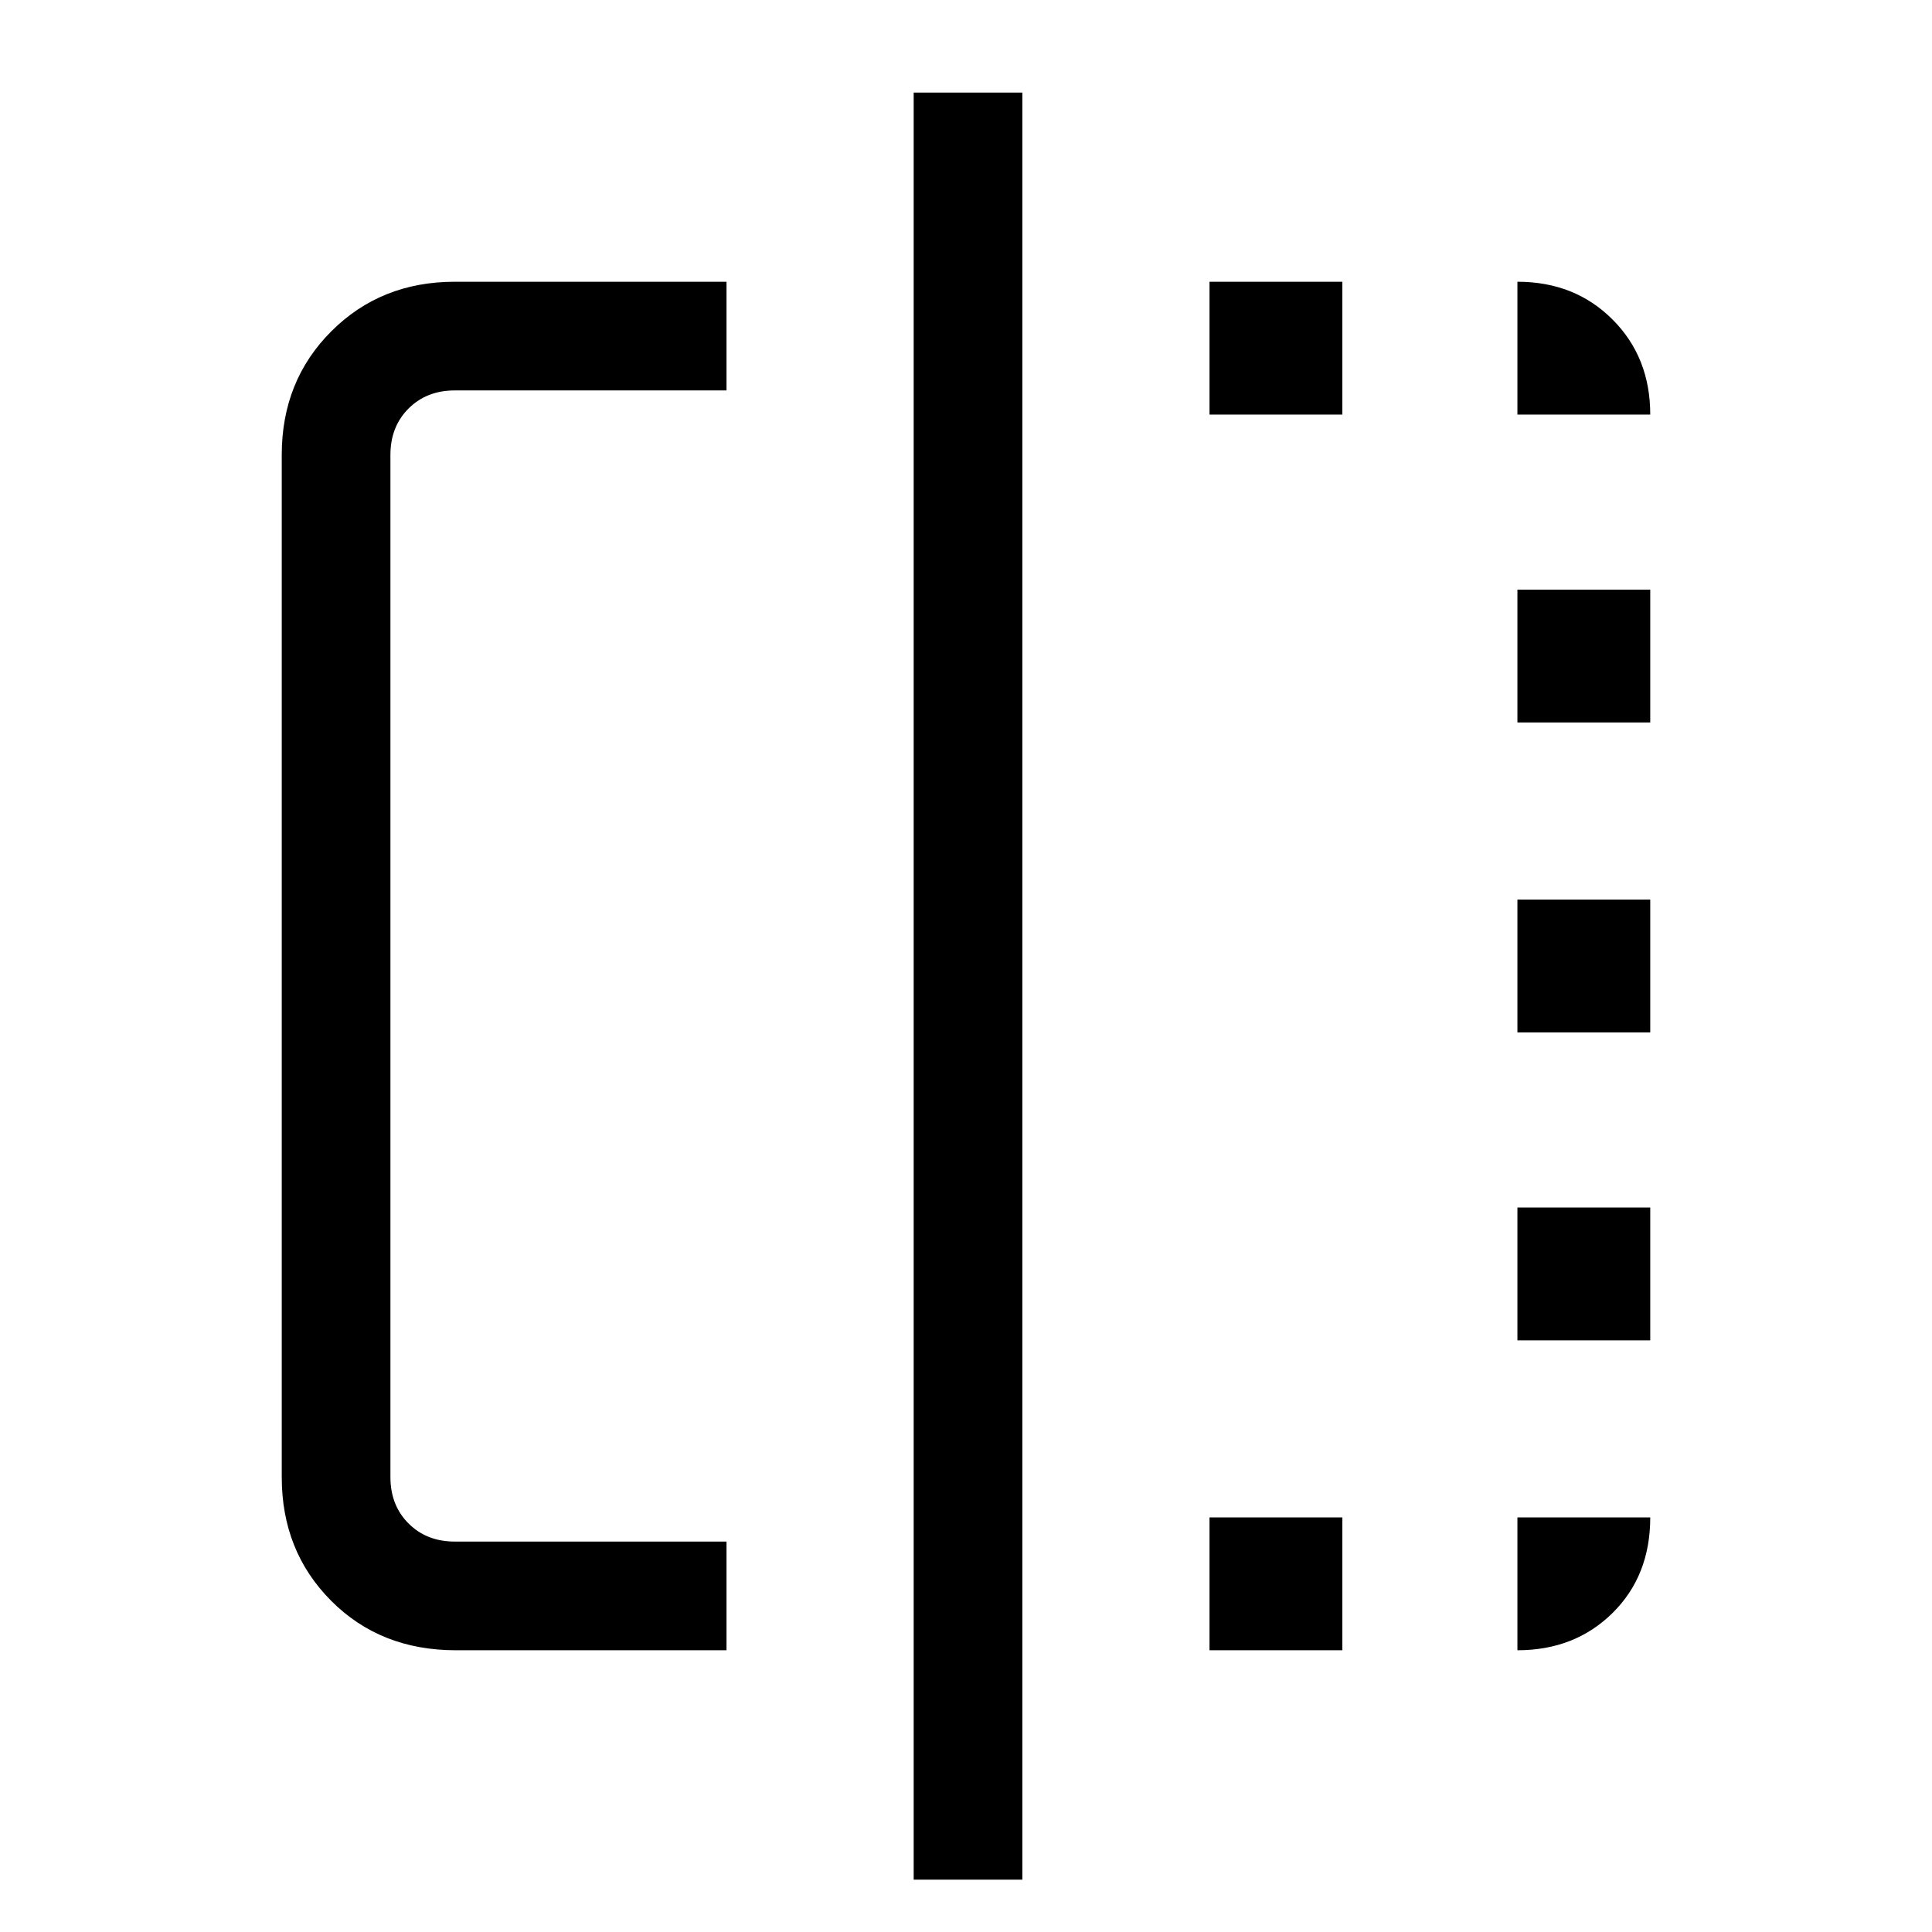 <svg xmlns="http://www.w3.org/2000/svg" height="24" viewBox="0 -960 960 960" width="24"><path d="M361-140H226.48q-37.48 0-61.98-24.63Q140-189.25 140-226v-508q0-36.75 24.63-61.38Q189.25-820 226-820h135v54H226q-14 0-23 9t-9 23v508q0 14 9 23t23 9h135v54Zm93 114v-888h54v888h-54Zm147-114v-66h66v66h-66Zm0-614v-66h66v66h-66Zm153 614v-66h66q0 29-18.75 47.5T754-140Zm0-154v-66h66v66h-66Zm0-153v-66h66v66h-66Zm0-154v-66h66v66h-66Zm0-153v-66q28.5 0 47.25 18.75T820-754h-66Z"/></svg>